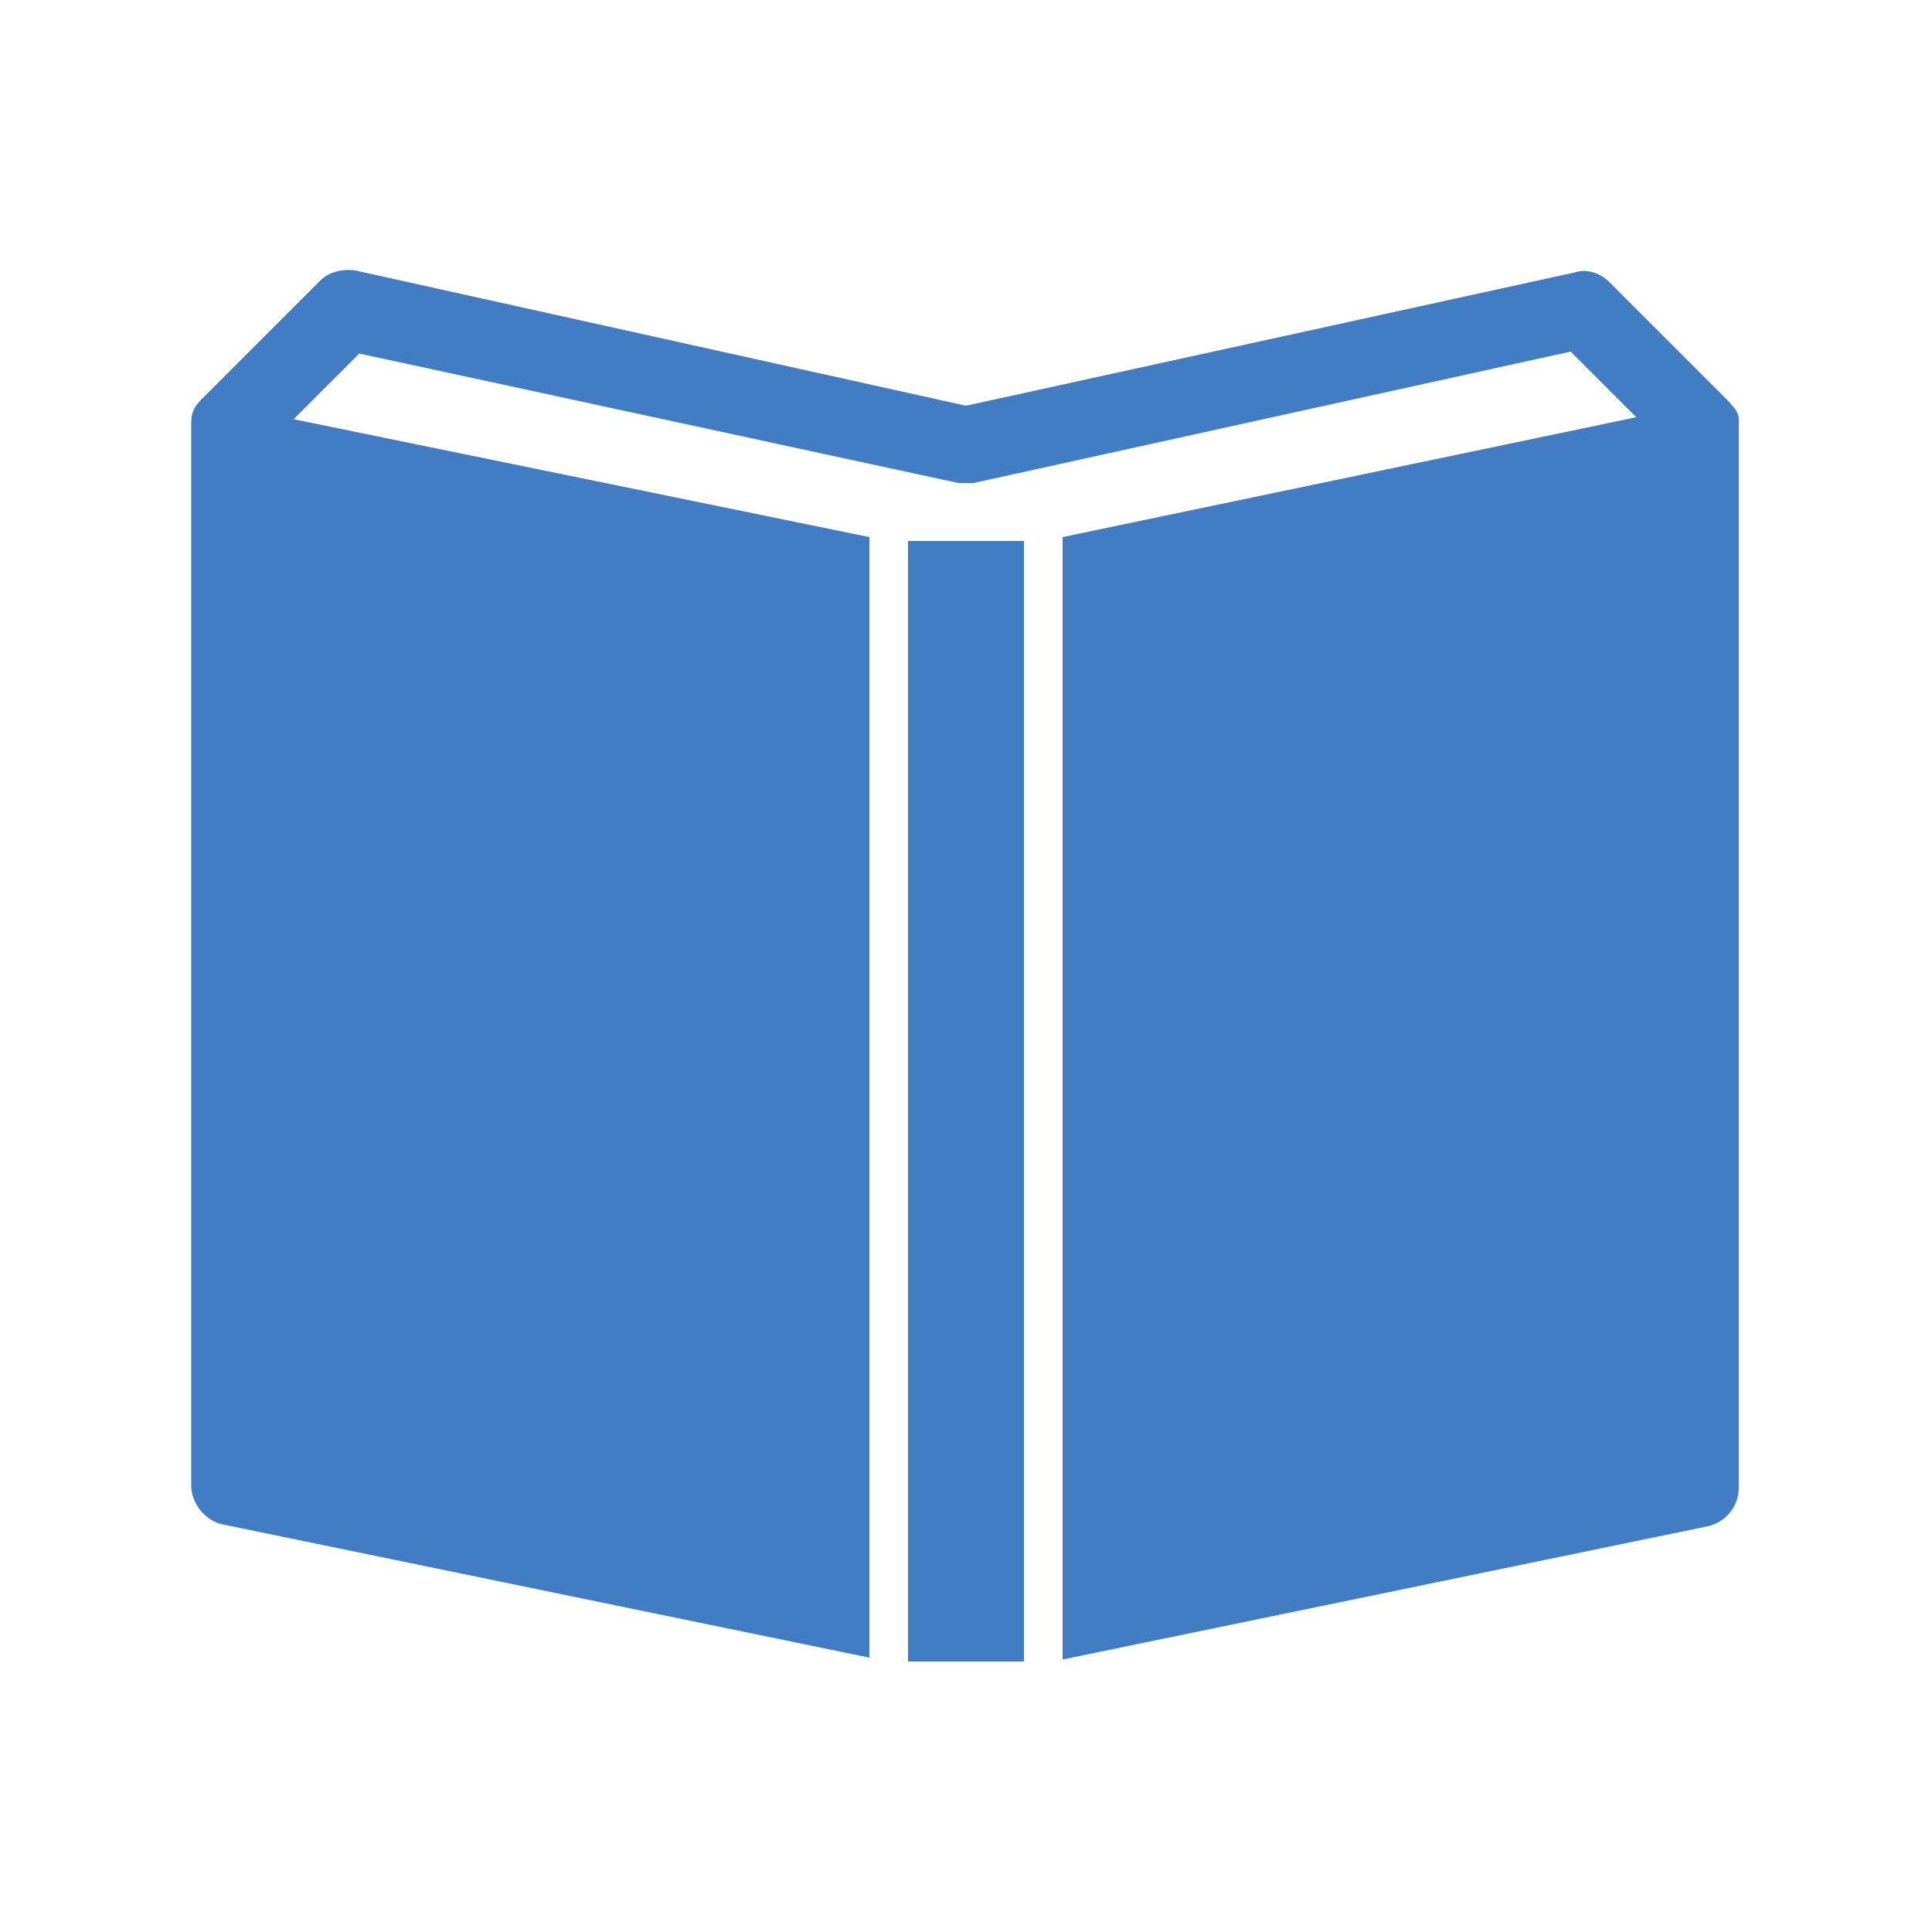 <?xml version="1.0" encoding="UTF-8"?>
<svg fill="#427DC4" width="100pt" height="100pt" version="1.1" viewBox="0 0 100 100" xmlns="http://www.w3.org/2000/svg">
 <path d="m47 28h6v58h-6zm42.301-7.398l-6-6c-0.5-0.5-1.199-0.699-1.801-0.5l-31.5 6.898-31.602-7c-0.699-0.102-1.398 0.102-1.801 0.5l-6 6c-0.398 0.398-0.699 0.676-0.699 1.398v55c0 0.898 0.699 1.801 1.602 2l33.5 6.902v-58l-29.801-6.102 3.398-3.398 31 6.699h0.801l30.898-6.801 3.398 3.398-29.695 6.203v58.098l33.398-6.898c0.898-0.199 1.602-1 1.602-2v-55c0-0.445 0.094-0.609-0.699-1.398z"/>
</svg>
